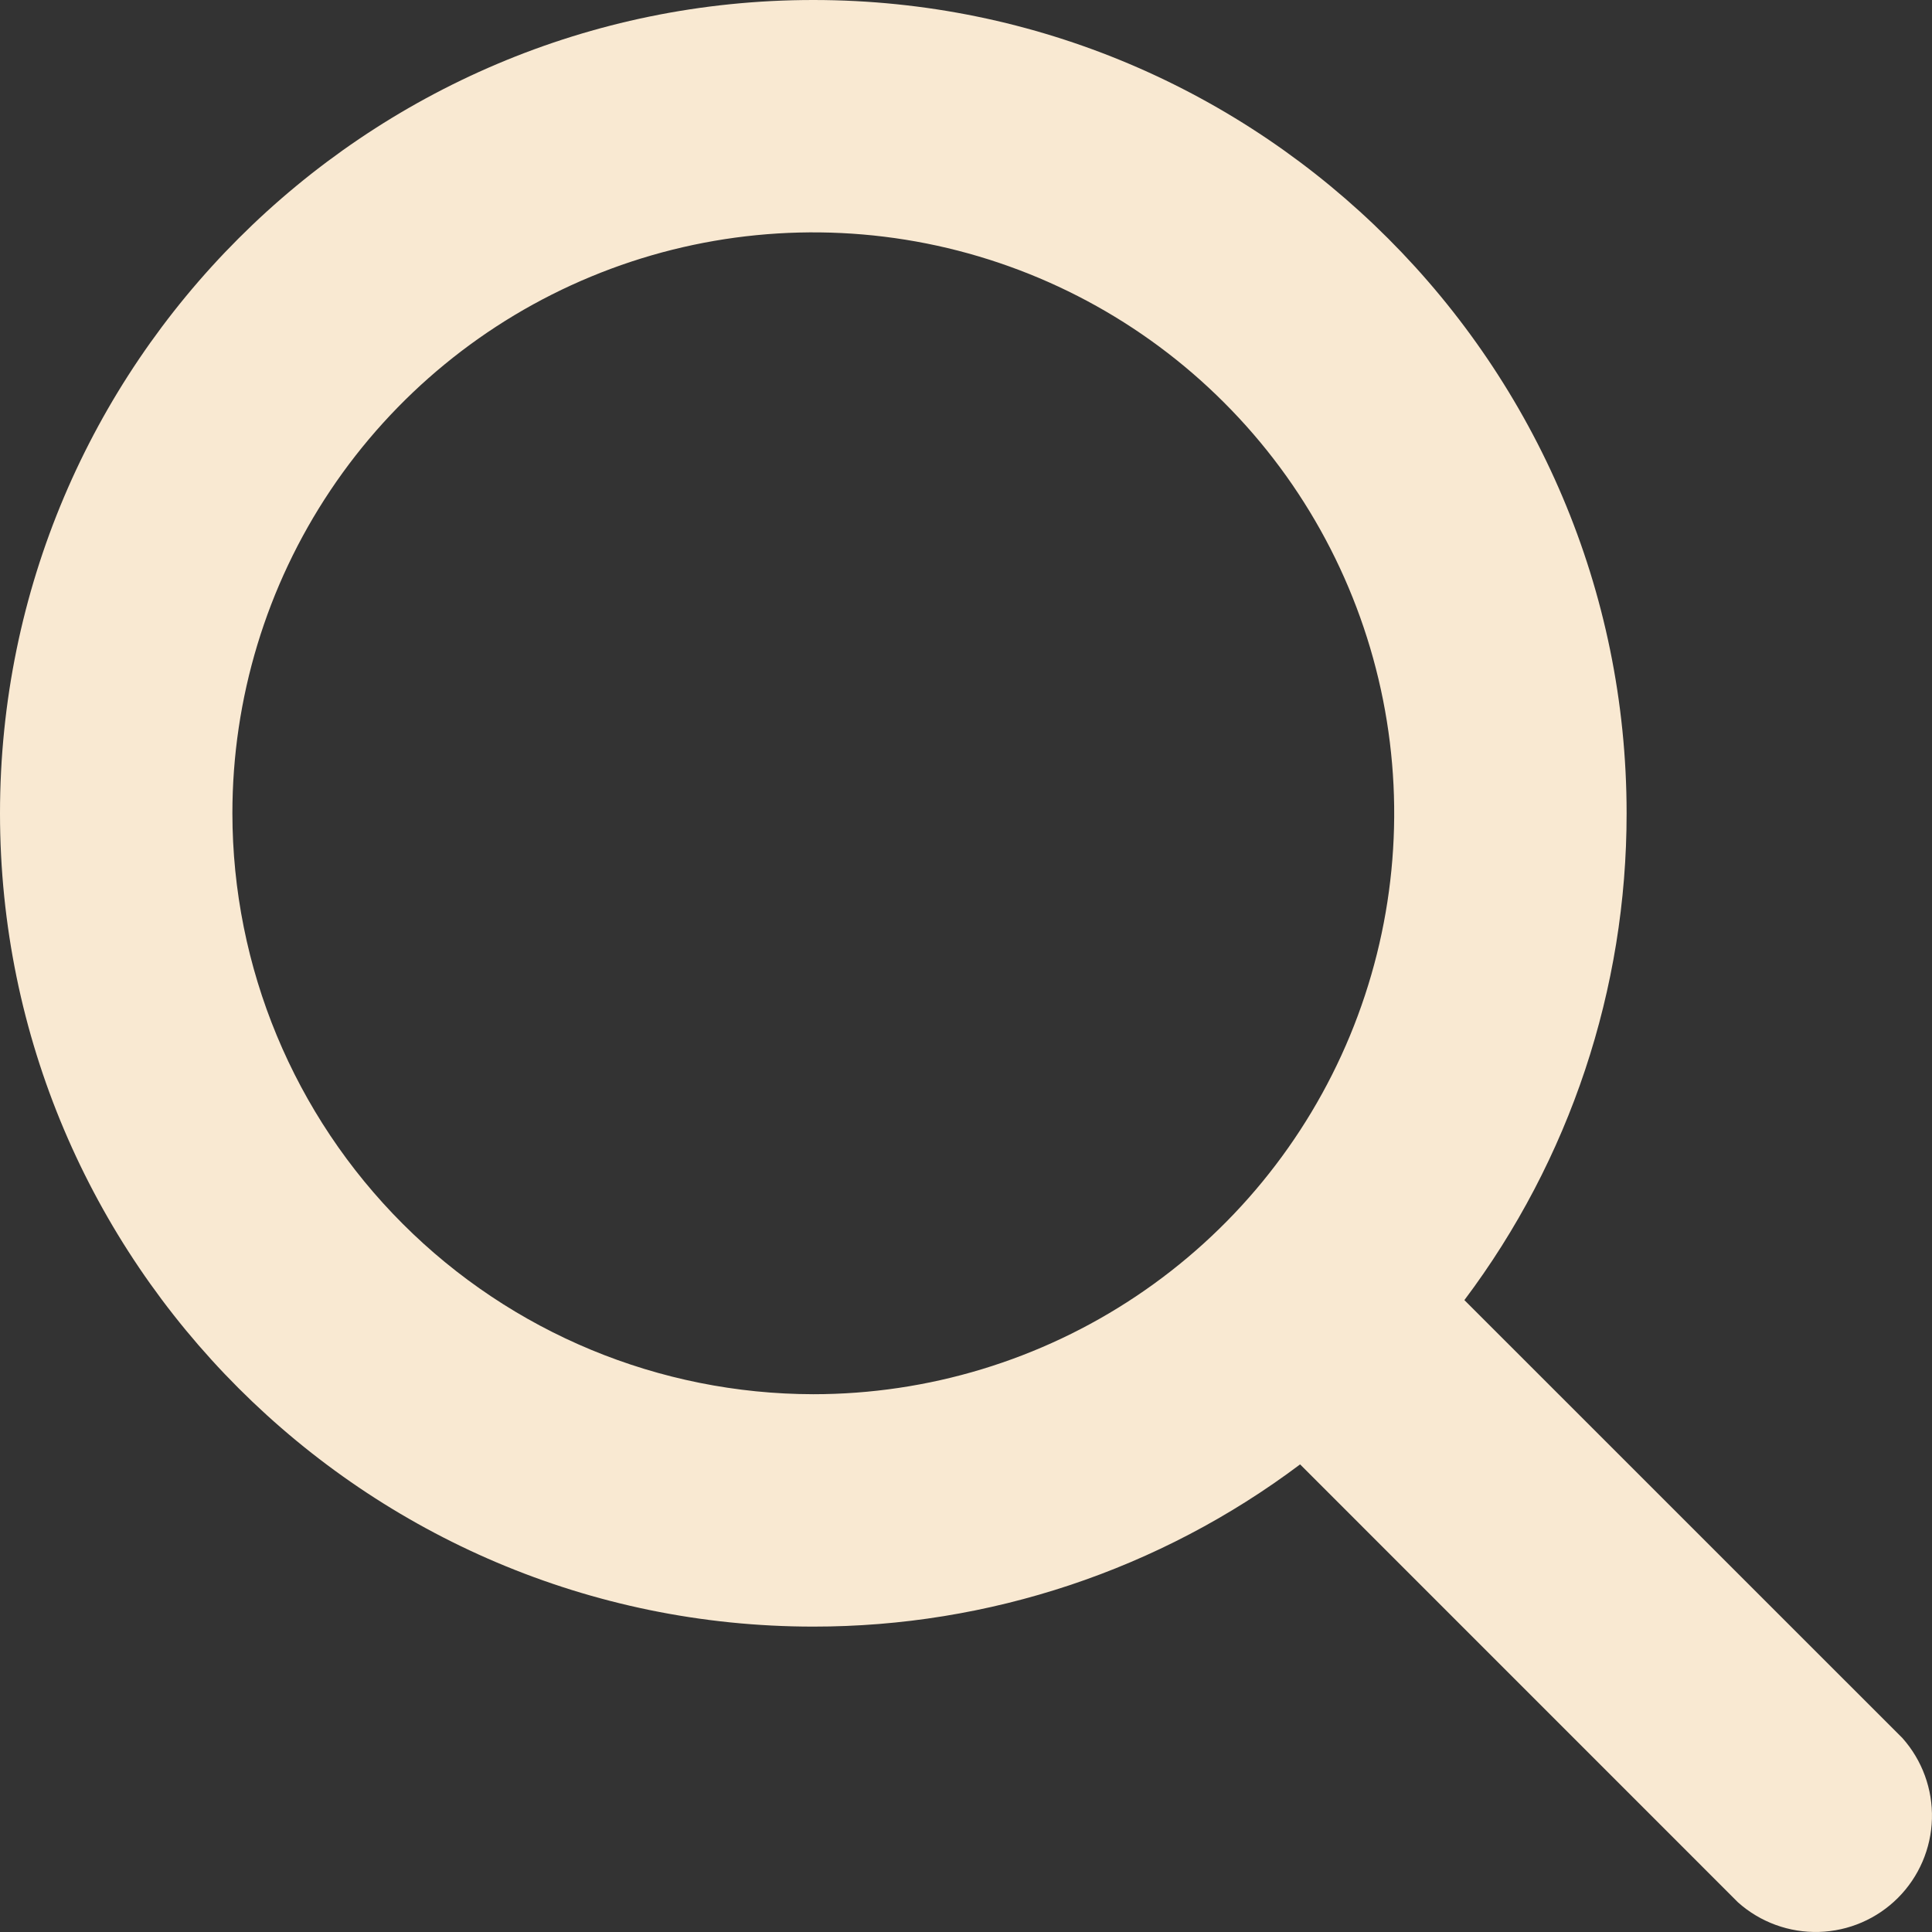 <svg width="28" height="28" viewBox="0 0 28 28" fill="none" xmlns="http://www.w3.org/2000/svg">
<rect x="0" y="0" width="28" height="28" fill="#333333" stroke="none"/>
<path d="M27.571 25.189L21.223 18.842C22.752 16.808 23.576 14.331 23.574 11.787C23.574 5.288 18.286 0 11.787 0C5.288 0 0 5.288 0 11.787C0 18.286 5.288 23.574 11.787 23.574C14.331 23.576 16.808 22.752 18.842 21.223L25.189 27.571C25.511 27.858 25.93 28.011 26.361 27.999C26.791 27.987 27.201 27.811 27.506 27.506C27.811 27.201 27.987 26.791 27.999 26.361C28.011 25.93 27.858 25.511 27.571 25.189ZM3.368 11.787C3.368 10.122 3.861 8.494 4.787 7.109C5.712 5.725 7.027 4.646 8.565 4.009C10.103 3.371 11.796 3.205 13.429 3.529C15.062 3.854 16.563 4.656 17.74 5.834C18.918 7.011 19.719 8.511 20.044 10.144C20.369 11.777 20.202 13.47 19.565 15.009C18.928 16.547 17.849 17.862 16.464 18.787C15.08 19.712 13.452 20.206 11.787 20.206C9.555 20.203 7.415 19.316 5.837 17.737C4.258 16.159 3.37 14.019 3.368 11.787Z" fill="#F9E9D2"/>
</svg>
